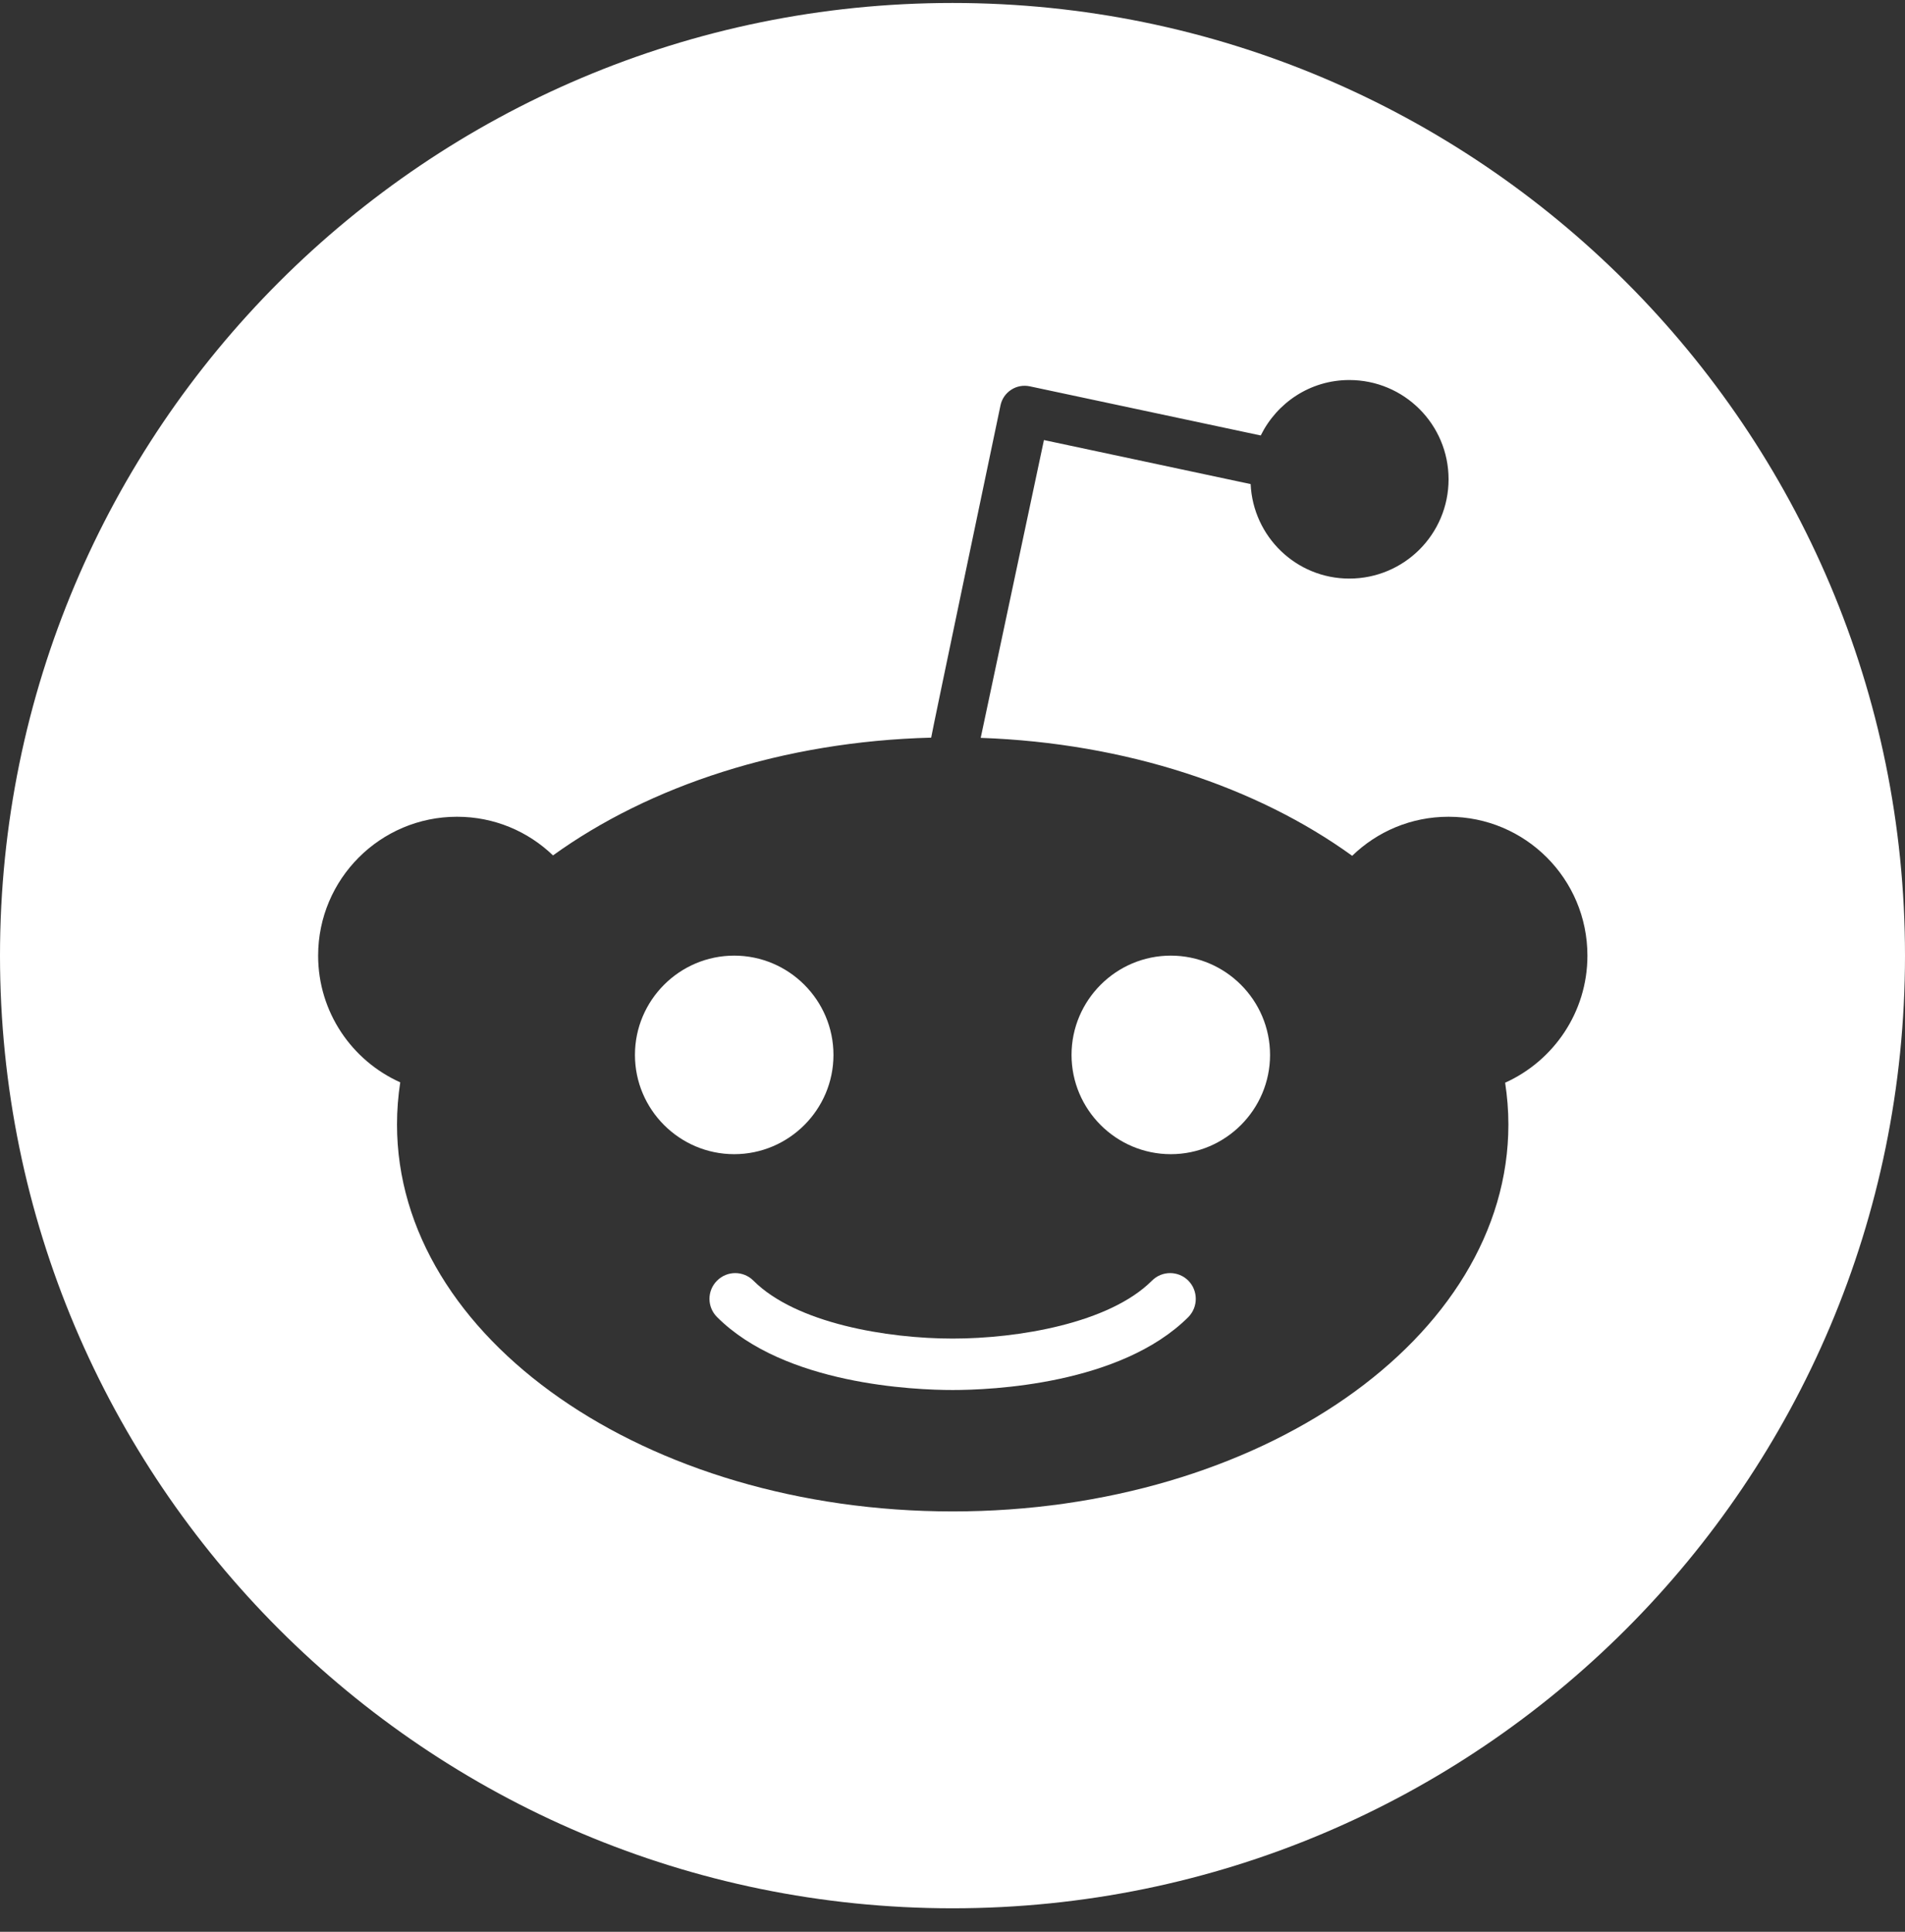 <svg width="72" height="73" viewBox="0 0 72 73" fill="none" xmlns="http://www.w3.org/2000/svg">
<rect x="0" y="0" width="72" height="73" fill="#333333" stroke="none"/>
<path d="M43.538 48.395C41.925 50.008 38.47 50.583 36.007 50.583C33.537 50.583 30.089 50.008 28.476 48.395C28.094 48.013 27.482 48.013 27.101 48.395C26.719 48.776 26.719 49.388 27.101 49.77C29.657 52.326 34.567 52.527 36.007 52.527C37.447 52.527 42.35 52.326 44.914 49.77C45.288 49.388 45.288 48.776 44.914 48.395C44.532 48.013 43.92 48.013 43.538 48.395Z" fill="white"/>
<path d="M31.501 39.864C31.501 37.797 29.816 36.112 27.749 36.112C25.683 36.112 23.998 37.797 23.998 39.864C23.998 41.93 25.683 43.615 27.749 43.615C29.816 43.615 31.501 41.93 31.501 39.864Z" fill="white"/>
<path d="M36 0.112C16.121 0.112 0 16.233 0 36.112C0 55.992 16.121 72.112 36 72.112C55.879 72.112 72 55.992 72 36.112C72 16.233 55.879 0.112 36 0.112ZM56.887 40.914C56.966 41.433 57.01 41.959 57.01 42.492C57.01 50.57 47.606 57.115 36.007 57.115C24.408 57.115 15.005 50.57 15.005 42.492C15.005 41.952 15.048 41.419 15.127 40.9C13.298 40.08 12.024 38.244 12.024 36.112C12.024 33.218 14.371 30.864 17.273 30.864C18.684 30.864 19.958 31.418 20.901 32.325C24.545 29.697 29.585 28.019 35.194 27.875C35.194 27.803 37.814 15.319 37.814 15.319C37.865 15.074 38.009 14.865 38.218 14.729C38.426 14.592 38.678 14.548 38.923 14.599L47.65 16.456C48.262 15.218 49.521 14.361 50.997 14.361C53.071 14.361 54.749 16.039 54.749 18.112C54.749 20.186 53.071 21.864 50.997 21.864C48.989 21.864 47.361 20.279 47.268 18.293L39.456 16.629L37.066 27.883C42.574 28.077 47.52 29.747 51.106 32.34C52.049 31.425 53.33 30.864 54.749 30.864C57.651 30.864 59.997 33.211 59.997 36.112C59.997 38.258 58.709 40.094 56.887 40.914Z" fill="white"/>
<path d="M44.251 36.112C42.184 36.112 40.499 37.797 40.499 39.864C40.499 41.93 42.184 43.615 44.251 43.615C46.317 43.615 48.002 41.93 48.002 39.864C48.002 37.797 46.317 36.112 44.251 36.112Z" fill="white"/>
</svg>

